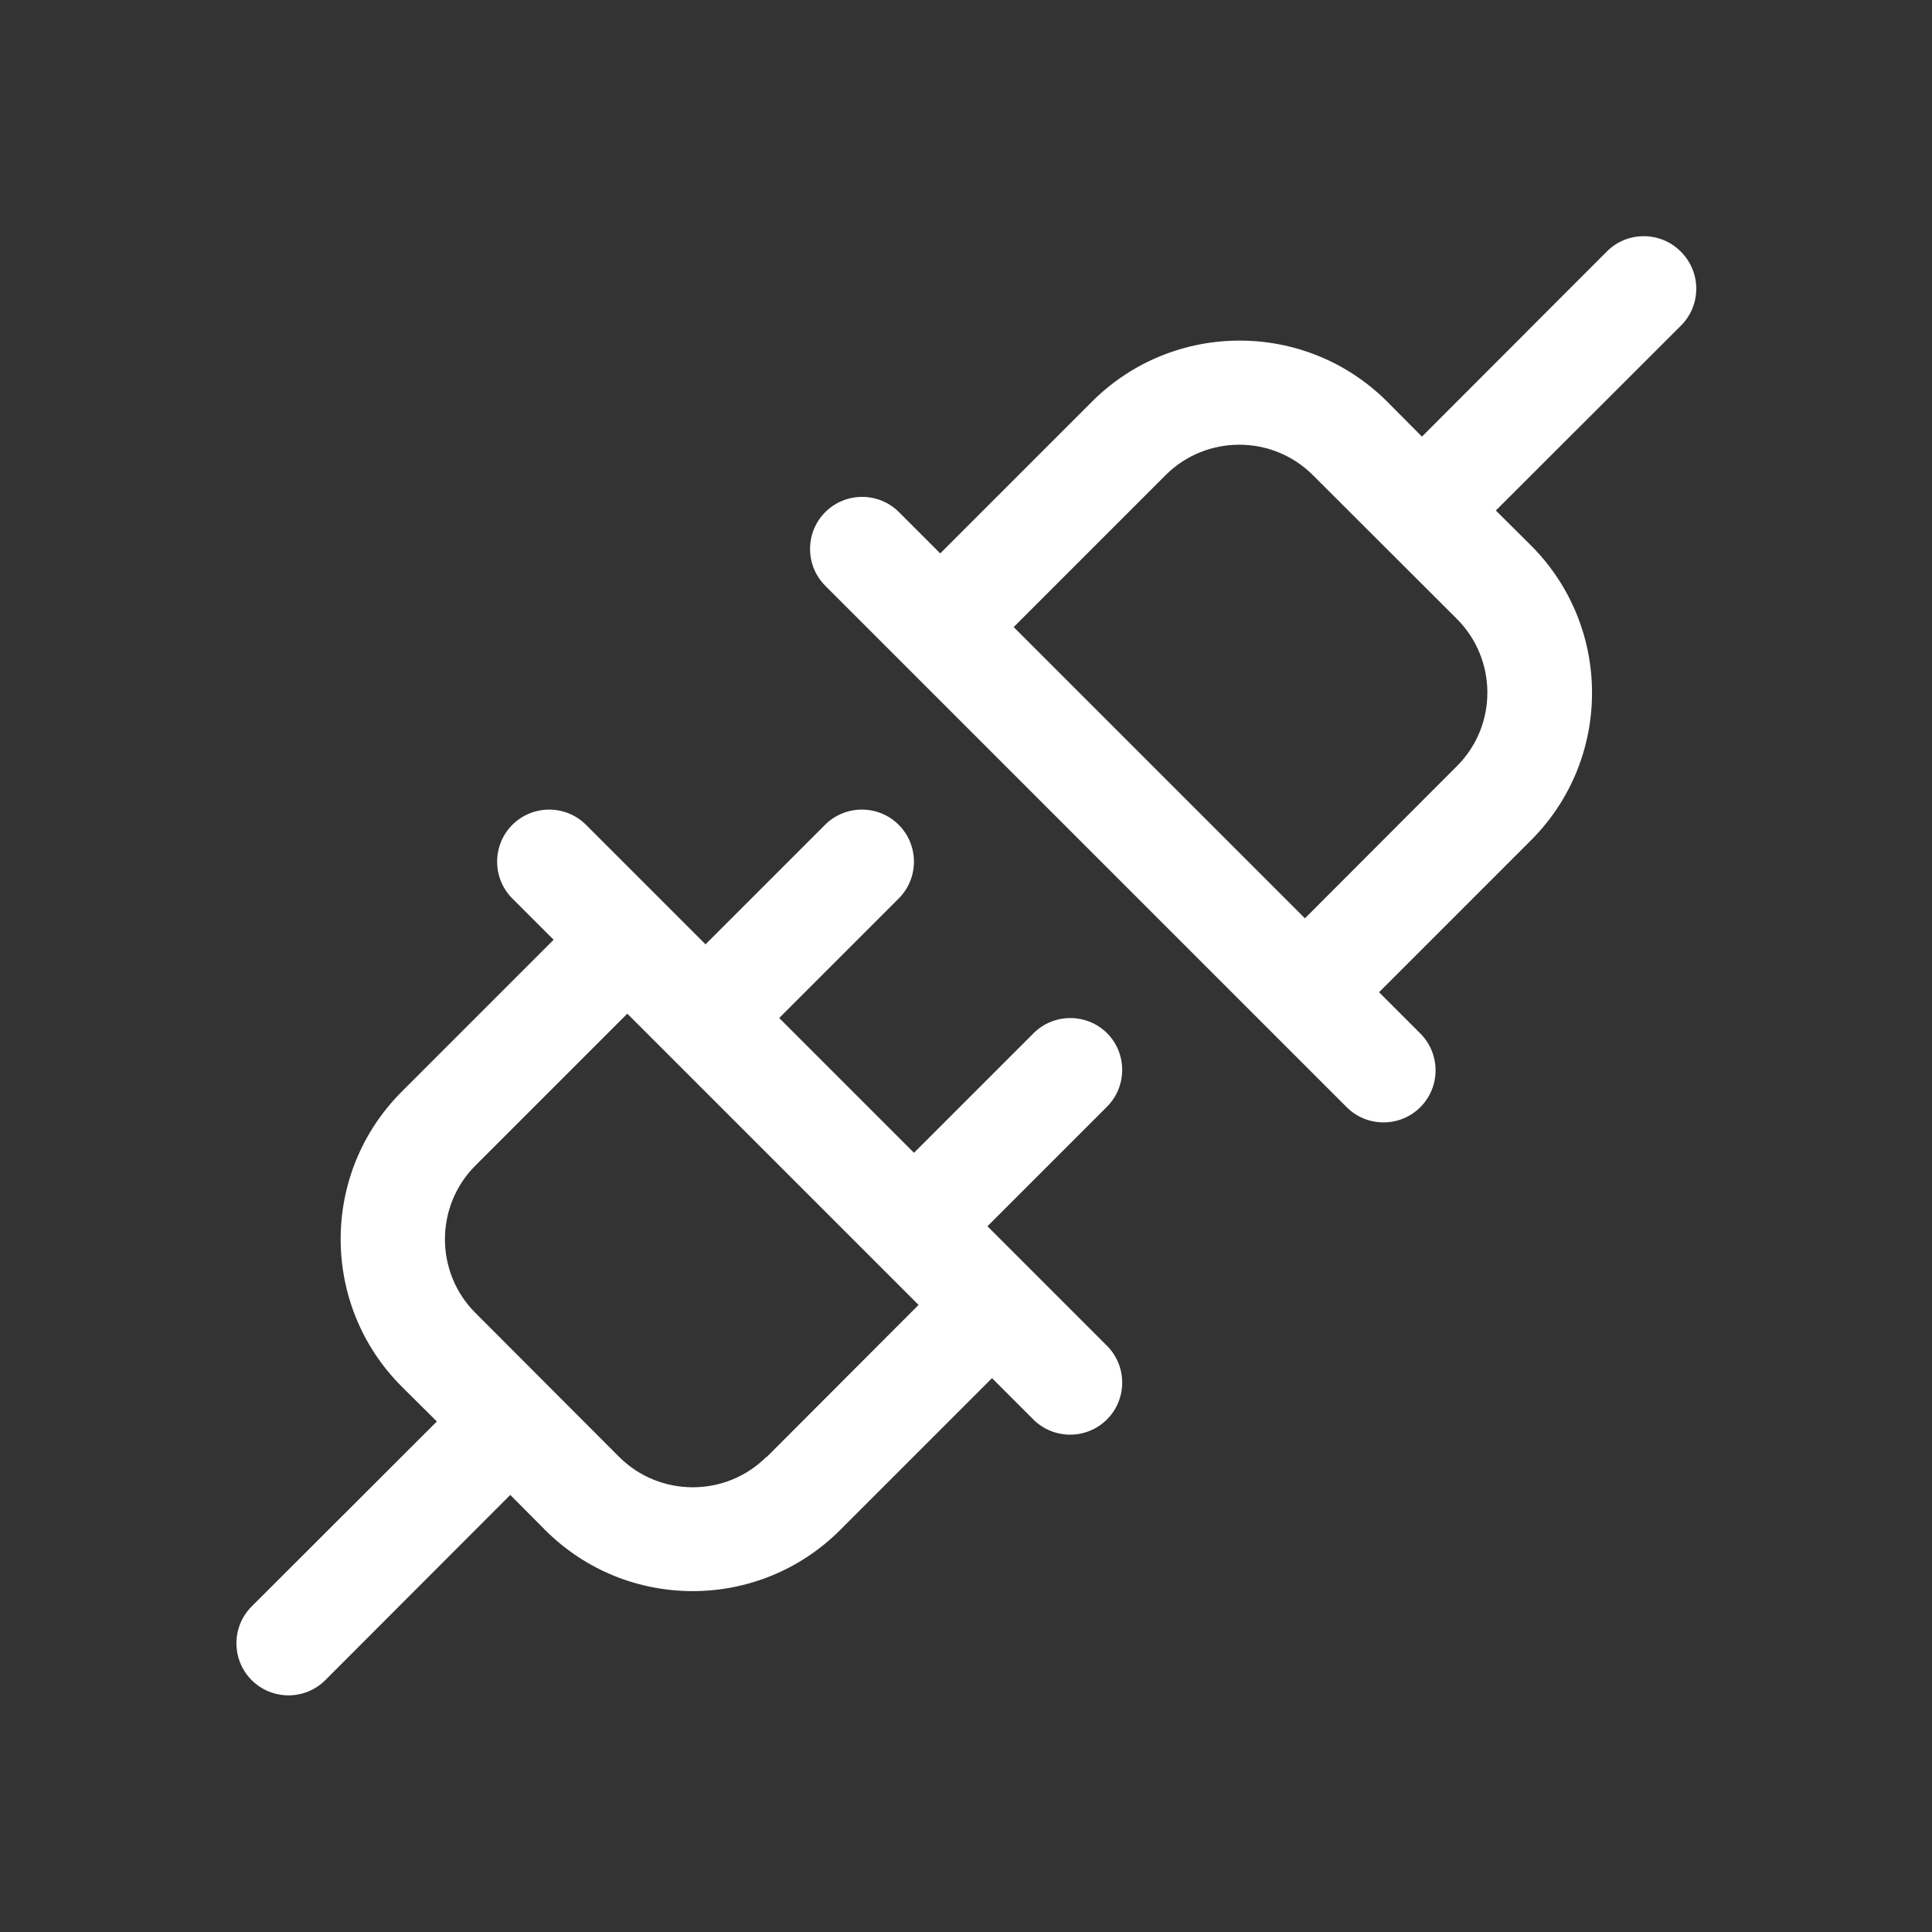 <?xml version="1.0" encoding="UTF-8"?>
<svg id="Layer_3" data-name="Layer 3" xmlns="http://www.w3.org/2000/svg" viewBox="0 0 144 144">
  <rect x="0" y="0" width="144" height="144" fill="#333333" stroke="none"/>
  <g transform="translate(72,72) scale(1.7) translate(-72,-72)">
    <path d="M78.19,74.95c-.89-.89-2.34-.89-3.23,0h0s-5.24,5.24-5.24,5.24l-5.91-5.91,5.24-5.24c.89-.89.89-2.34,0-3.23s-2.34-.89-3.23,0l-5.24,5.24-5.24-5.24c-.89-.89-2.34-.89-3.23,0s-.89,2.34,0,3.23l1.81,1.81-6.66,6.66c-3.57,3.57-3.57,9.36,0,12.93,0,0,0,0,0,0l1.54,1.53-8.12,8.11c-.89.89-.89,2.34,0,3.23.89.89,2.34.89,3.23,0h0l8.11-8.12,1.53,1.54c3.57,3.57,9.36,3.57,12.93,0,0,0,0,0,0,0l6.66-6.66,1.81,1.81c.89.89,2.34.89,3.23,0s.89-2.34,0-3.23l-5.24-5.24,5.24-5.24c.89-.89.89-2.34,0-3.23h0ZM63.25,93.52c-1.78,1.78-4.68,1.78-6.46,0l-6.3-6.31c-1.78-1.78-1.78-4.68,0-6.46l6.66-6.66,12.77,12.77-6.66,6.67ZM103.33,40.67c-.89-.89-2.34-.89-3.23,0,0,0,0,0,0,0l-8.11,8.12-1.53-1.54c-3.57-3.56-9.36-3.56-12.93,0l-6.66,6.66-1.81-1.81c-.89-.89-2.34-.89-3.23,0s-.89,2.34,0,3.23l22.86,22.86c.89.89,2.34.89,3.23,0s.89-2.34,0-3.23l-1.81-1.81,6.66-6.66c3.57-3.57,3.57-9.36,0-12.93,0,0,0,0,0,0l-1.54-1.53,8.12-8.11c.89-.89.89-2.34,0-3.23,0,0,0,0,0,0ZM93.52,63.24l-6.66,6.67-12.77-12.77,6.66-6.66c1.78-1.78,4.68-1.78,6.46,0l6.3,6.29c1.79,1.78,1.8,4.68.02,6.46,0,0-.01.01-.02.02h0Z" fill="#fff"/>
  </g>
</svg>